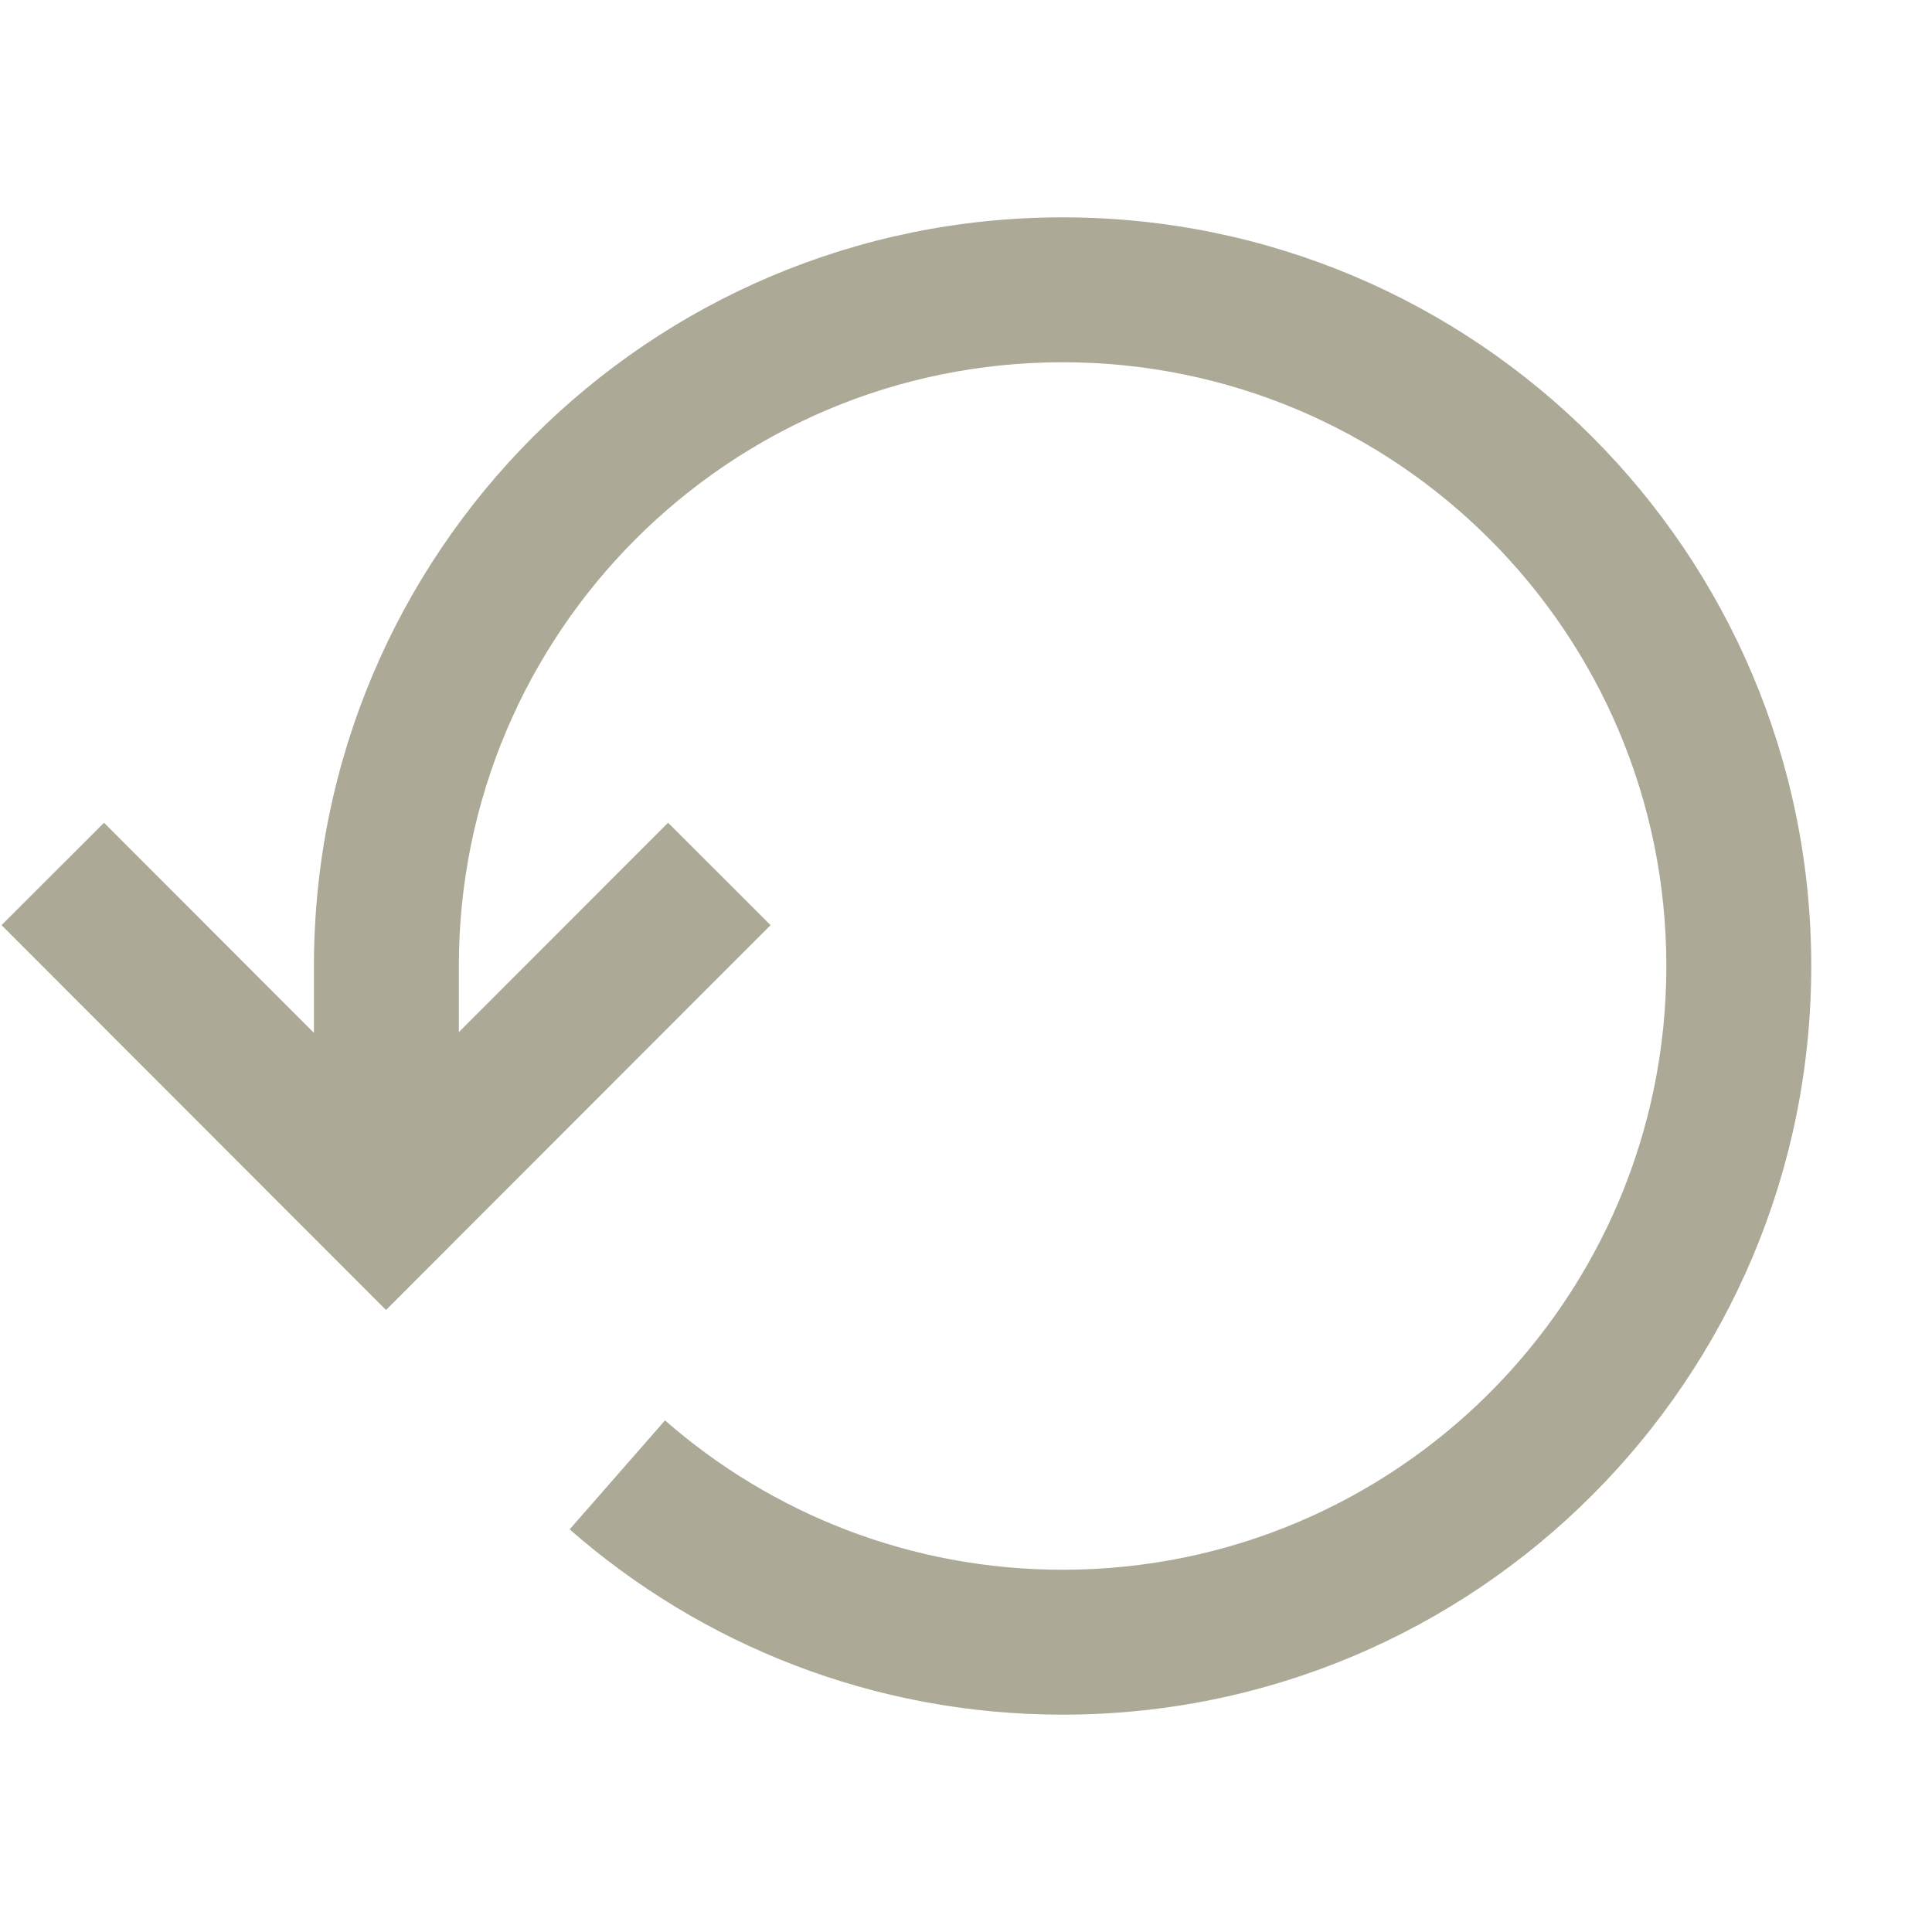 <svg width="20" height="20" viewBox="0 0 20 20" fill="none" xmlns="http://www.w3.org/2000/svg">
<path fill-rule="evenodd" clip-rule="evenodd" d="M4.75 10C4.75 6.548 7.548 3.75 11 3.75C14.452 3.75 17.25 6.548 17.25 10C17.25 13.452 14.452 16.25 11 16.25C9.424 16.25 7.984 15.666 6.884 14.704L5.897 15.832C7.26 17.026 9.045 17.75 11 17.75C15.28 17.75 18.75 14.28 18.75 10C18.75 5.72 15.28 2.25 11 2.25C6.72 2.25 3.25 5.72 3.25 10H4.75Z" fill="#ACA996"/>
<path d="M3.25 10H4.75V12.5H3.25V10Z" fill="#ACA996"/>
<path fill-rule="evenodd" clip-rule="evenodd" d="M0.016 9.577L1.077 8.517L3.996 11.439L6.916 8.517L7.977 9.577L3.996 13.561L0.016 9.577Z" fill="#ACA996"/>
</svg>
